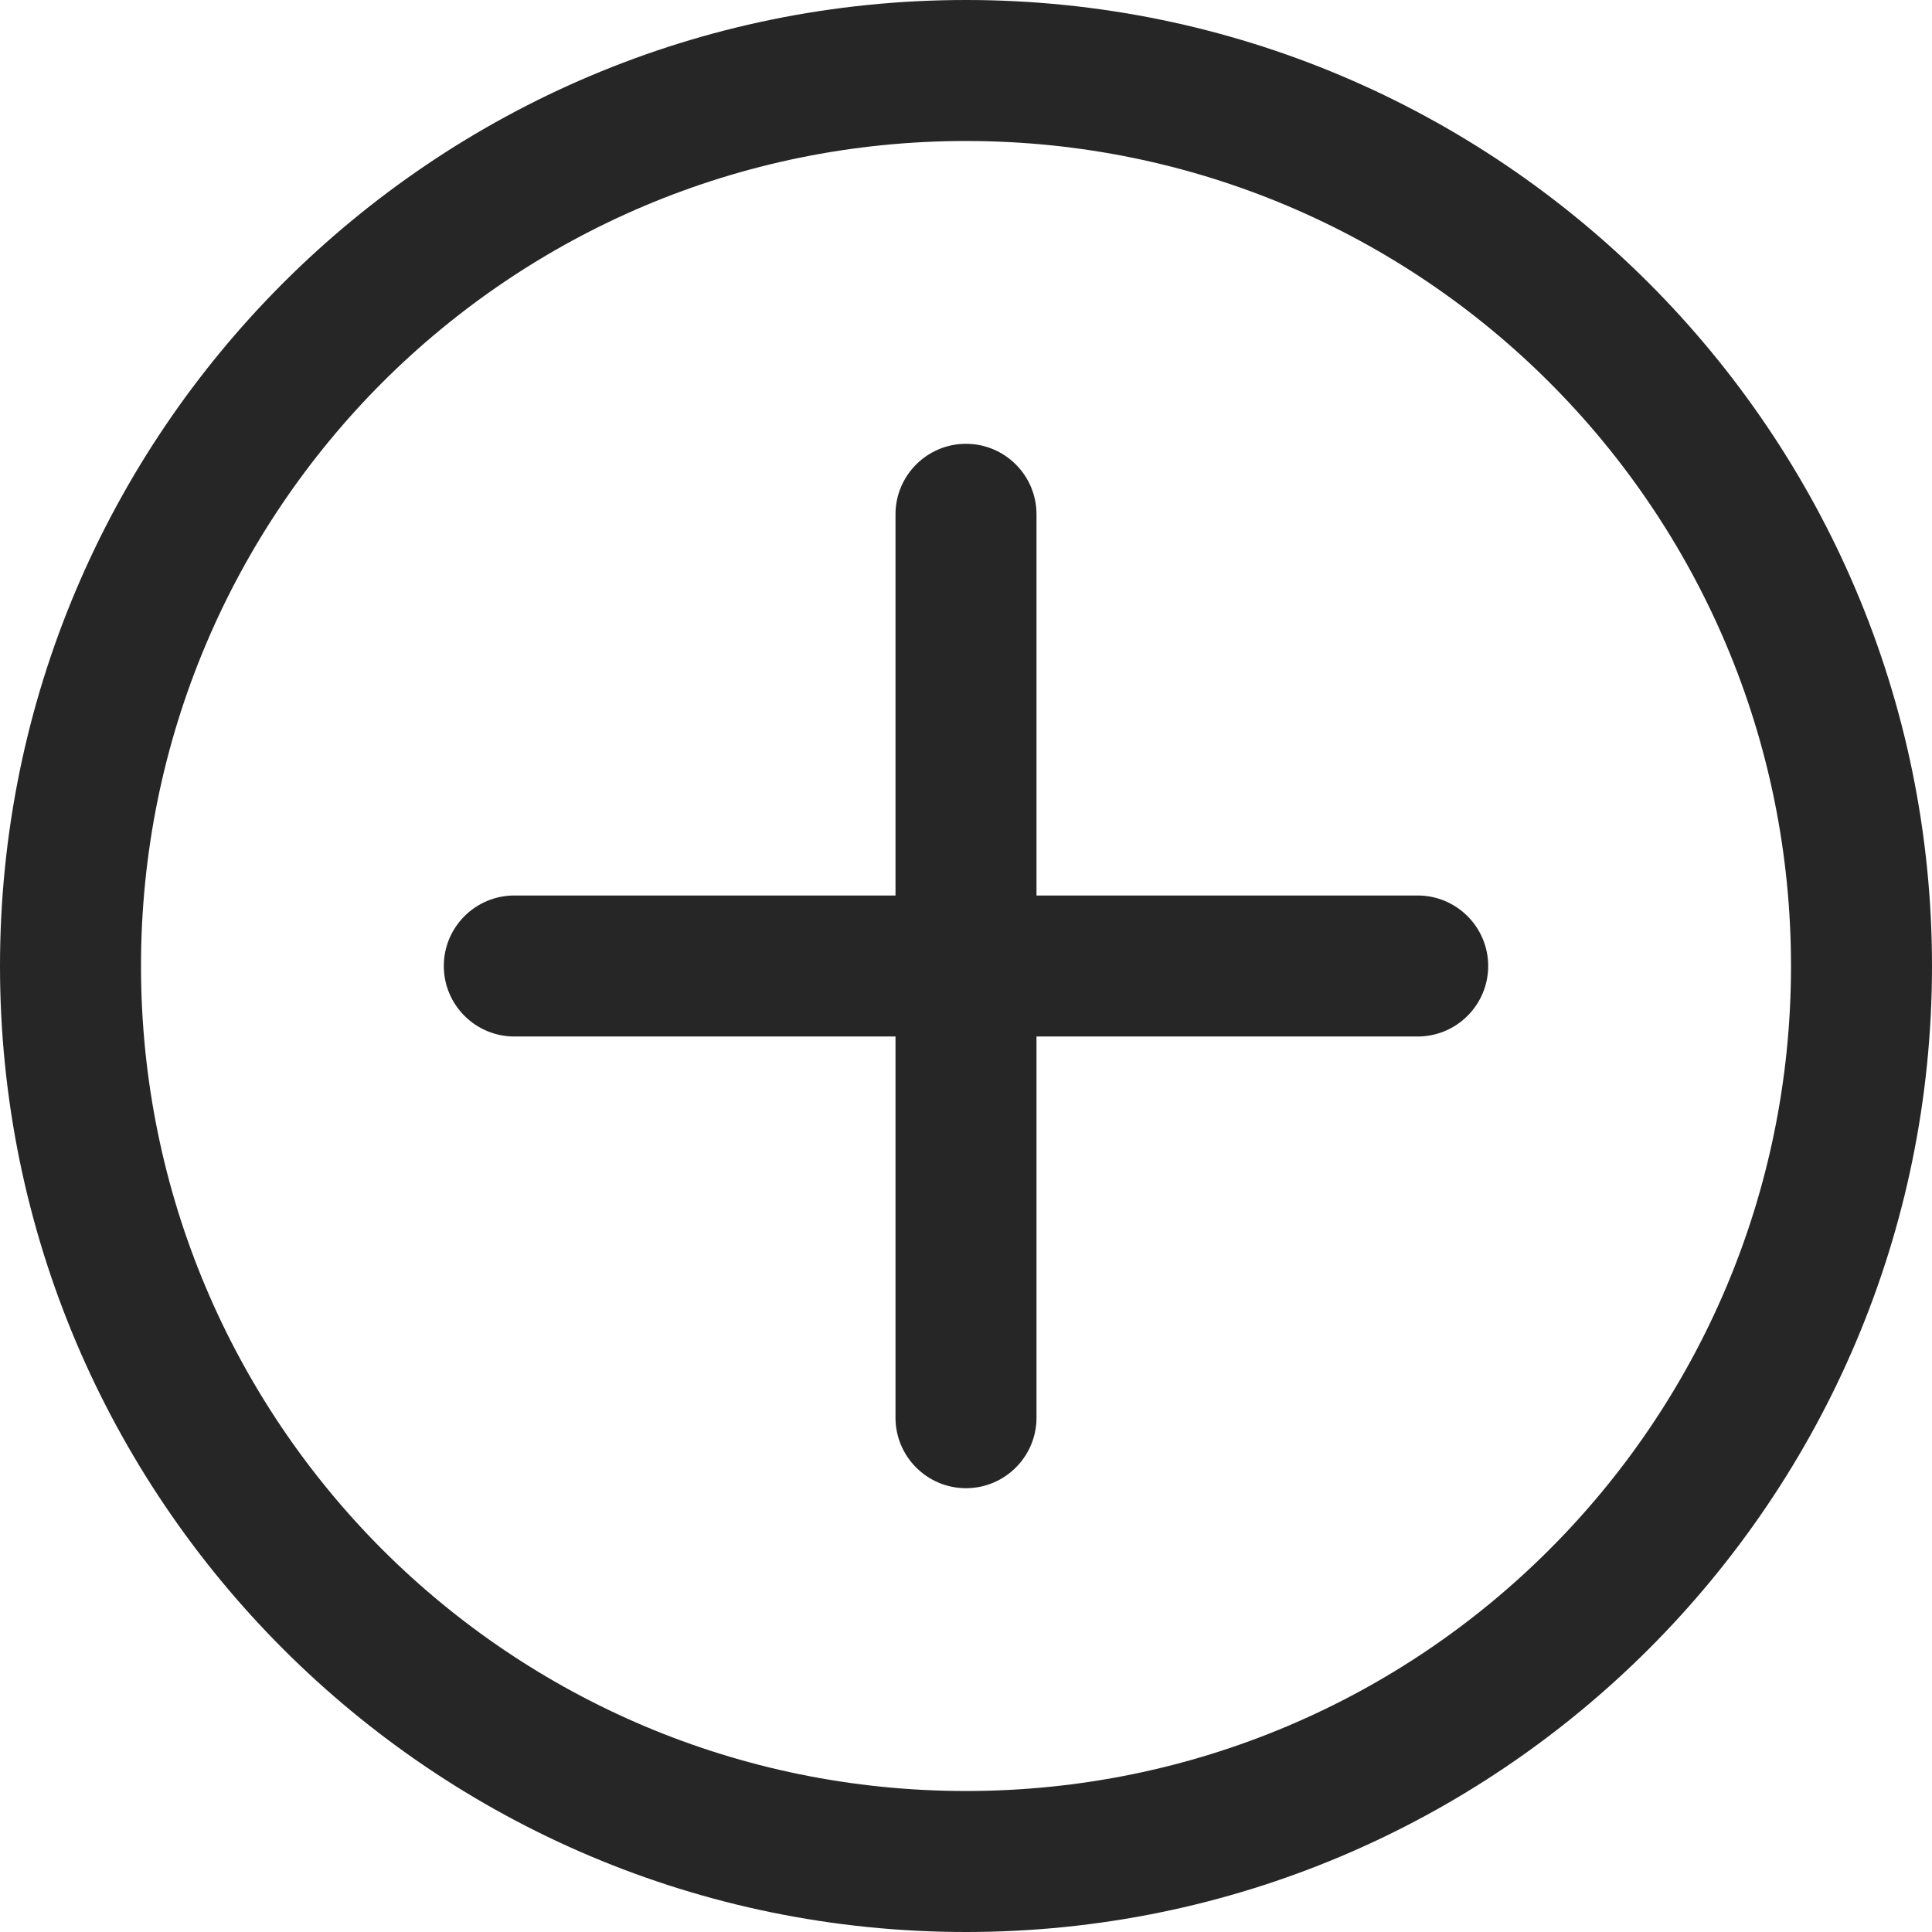 <?xml version="1.0" encoding="UTF-8"?>
<!DOCTYPE svg PUBLIC "-//W3C//DTD SVG 1.1//EN" "http://www.w3.org/Graphics/SVG/1.1/DTD/svg11.dtd">
<!-- Creator: CorelDRAW 2018 (64-Bit) -->
<svg xmlns="http://www.w3.org/2000/svg" xml:space="preserve" width="151.283mm" height="151.283mm" version="1.1" style="shape-rendering:geometricPrecision; text-rendering:geometricPrecision; image-rendering:optimizeQuality; fill-rule:evenodd; clip-rule:evenodd"
viewBox="0 0 15127.7 15127.7"
 xmlns:xlink="http://www.w3.org/1999/xlink">
 <defs>
  <style type="text/css">
   <![CDATA[
    .fil0 {fill:#262626;fill-rule:nonzero}
   ]]>
  </style>
 </defs>
 <g id="Layer_x0020_1">
  <path class="fil0" d="M7011.84 4027.07c0,-304.51 247.5,-552.01 552.02,-552.01 304.51,0 552.01,247.5 552.01,552.01l0 2984.76 2984.76 0c304.51,0 552.01,247.5 552.01,552.01 0,304.52 -247.5,552.02 -552.01,552.02l-2984.76 0 0 2984.76c0,304.51 -247.5,552.01 -552.01,552.01 -304.52,0 -552.02,-247.5 -552.02,-552.01l0 -2984.76 -2984.75 0c-304.52,0 -552.02,-247.5 -552.02,-552.02 0,-304.51 247.5,-552.01 552.02,-552.01l2984.75 0 0 -2984.76zm552.02 -4027.07c2084.63,0 3976.1,846.46 5345.74,2215.43 1371.65,1372.32 2218.11,3263.78 2218.11,5348.42 0,2085.98 -846.46,3976.11 -2215.43,5345.75 -1372.32,1371.65 -3263.78,2218.11 -5348.42,2218.11 -2087.32,0 -3978.12,-847.14 -5346.42,-2215.43 -1370.3,-1370.31 -2217.44,-3261.1 -2217.44,-5348.43 0,-2087.31 847.14,-3977.44 2215.43,-5346.41 1370.31,-1370.31 3261.1,-2217.44 5348.43,-2217.44zm4569.02 2994.82c-1168.42,-1168.42 -2784.21,-1890.8 -4569.02,-1890.8 -1784.83,0 -3400.62,722.38 -4569.7,1890.13 -1167.75,1169.09 -1890.12,2784.88 -1890.12,4569.69 0,1784.83 722.37,3400.62 1890.12,4569.7 1169.09,1167.75 2784.88,1890.12 4569.7,1890.12 1784.82,0 3400.61,-722.37 4567.68,-1890.12 1169.76,-1169.09 1892.14,-2784.21 1892.14,-4569.7 0,-1784.82 -722.38,-3400.61 -1890.8,-4569.02z"/>
 </g>
</svg>
